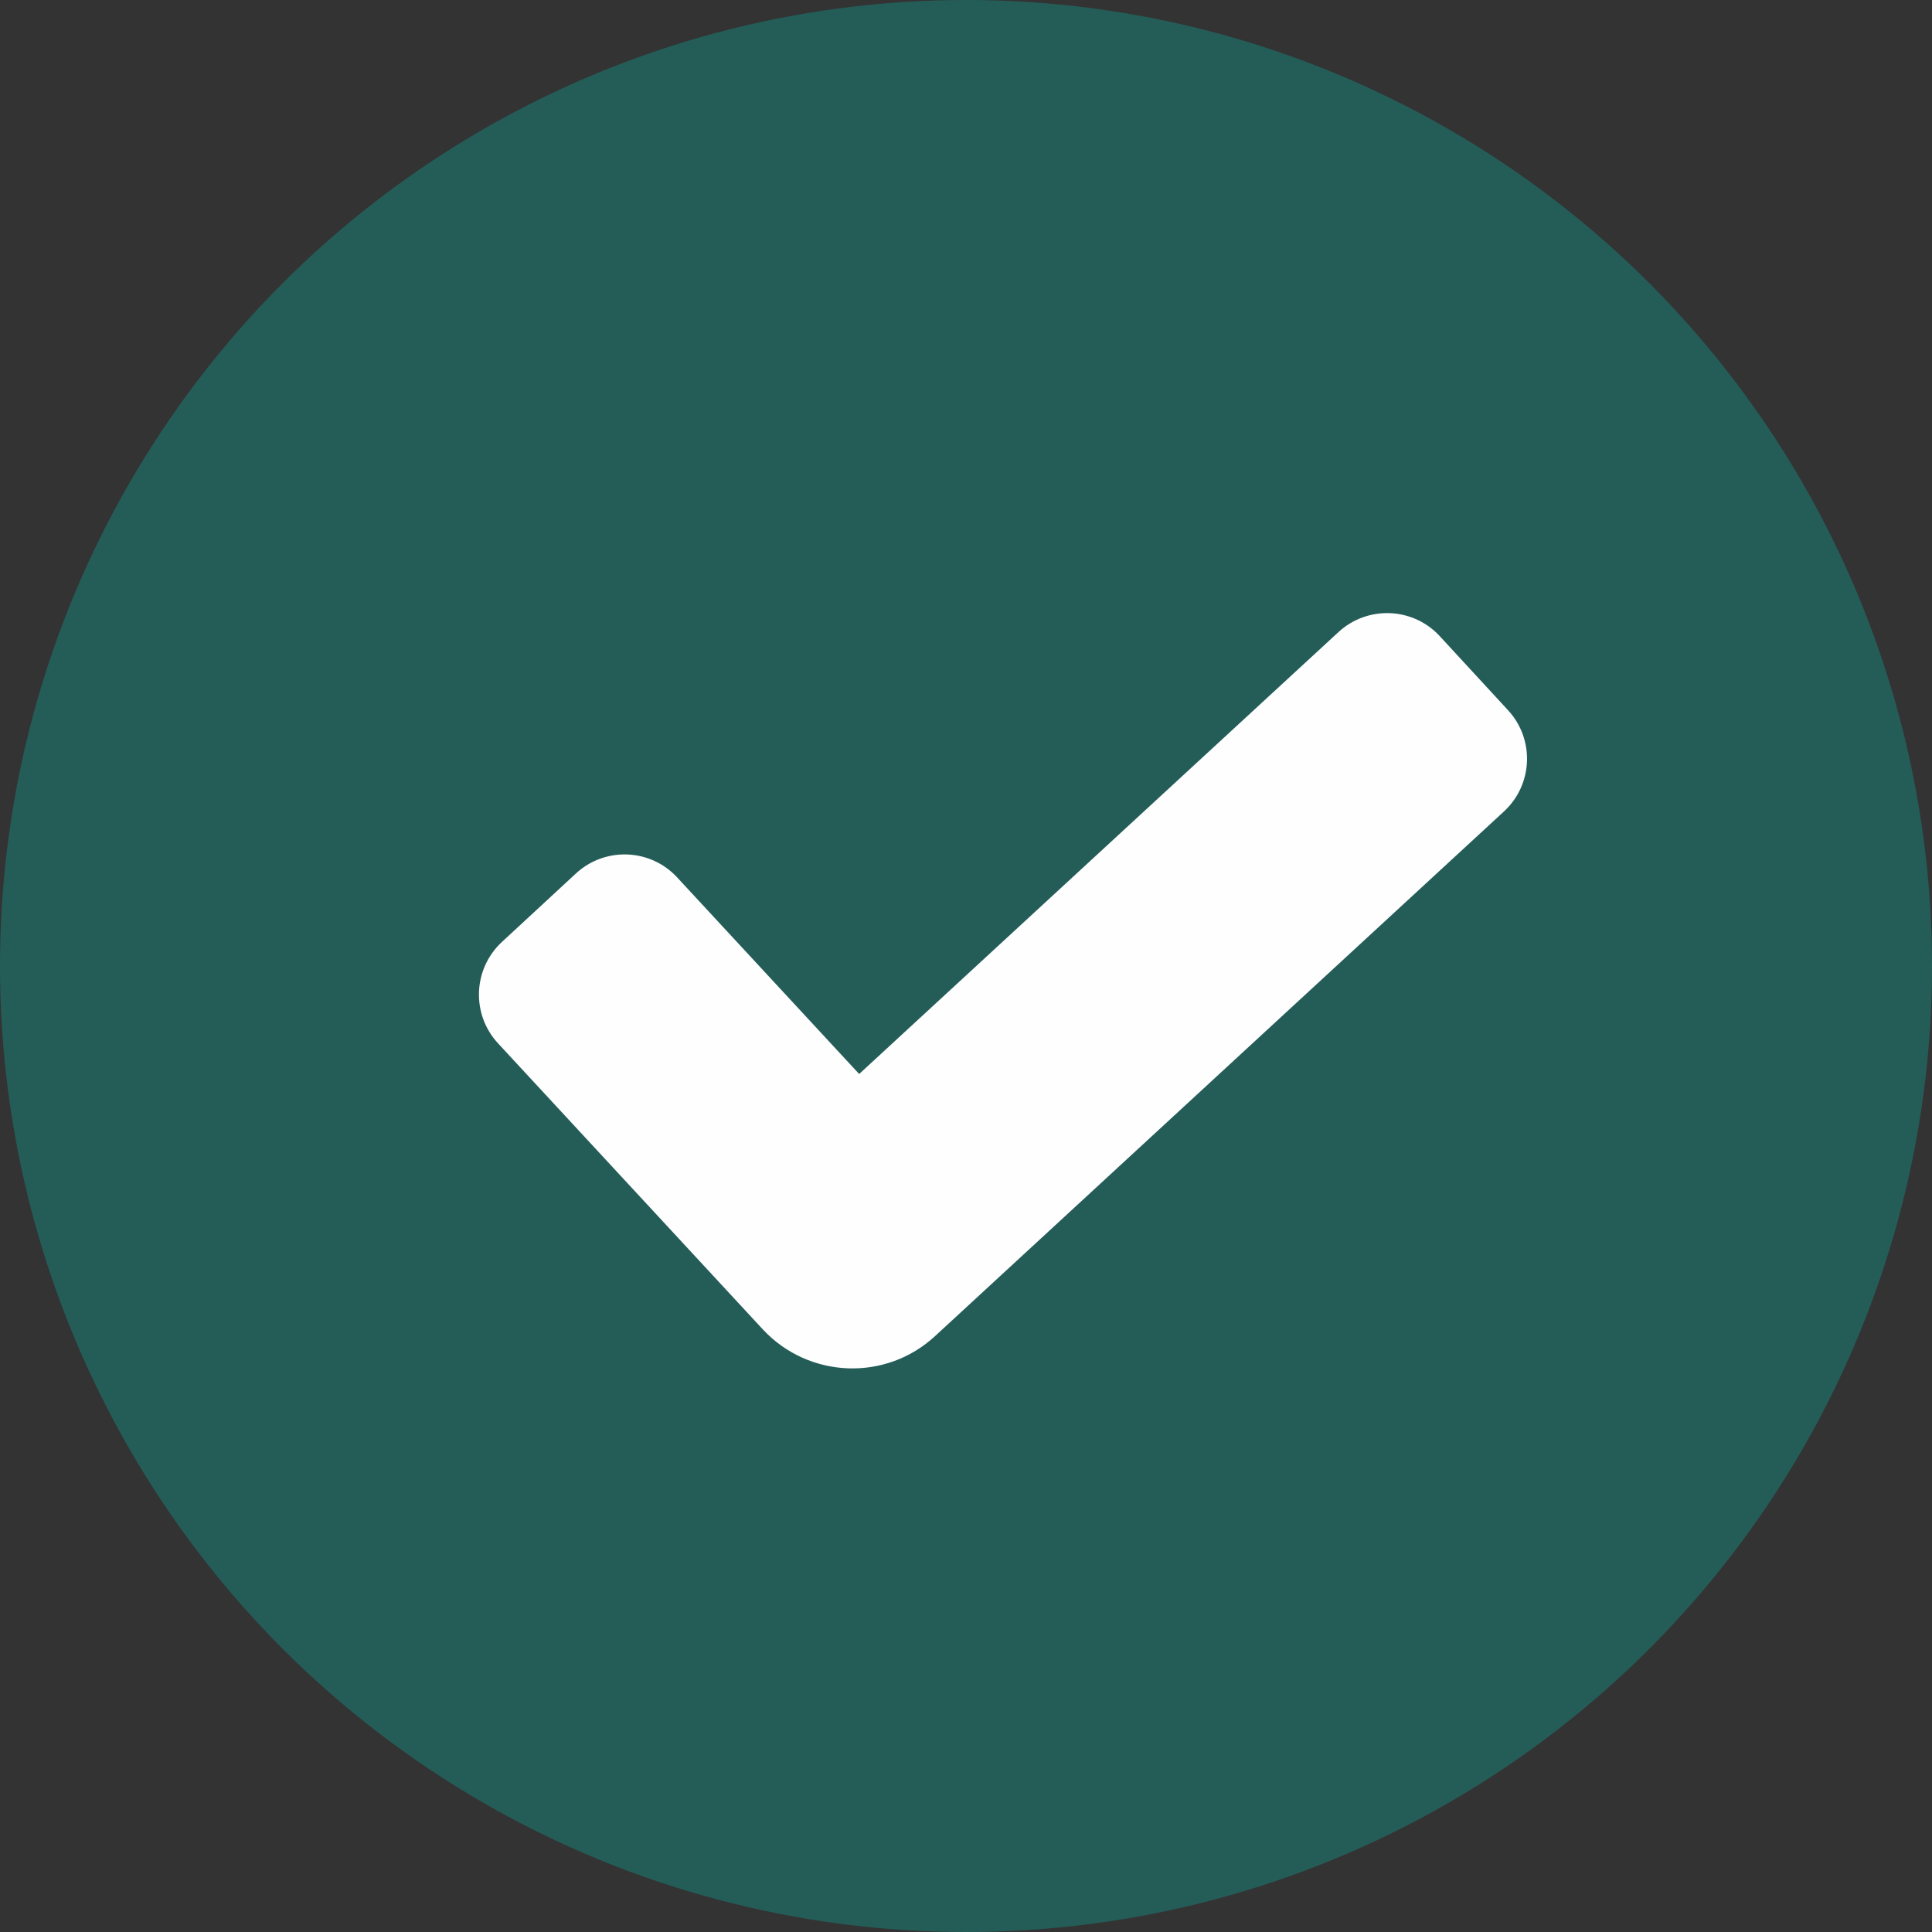 <svg width="20" height="20" viewBox="0 0 20 20" fill="none" xmlns="http://www.w3.org/2000/svg">
<rect x="0" y="0" width="20" height="20" fill="#333333" stroke="none"/>
<circle cx="10" cy="10" r="10" fill="#00BFAF" fill-opacity="0.3"/>
<path fill-rule="evenodd" clip-rule="evenodd" d="M8.78 14.165C8.455 14.153 8.135 14.018 7.896 13.761L5.156 10.801C4.877 10.5 4.895 10.03 5.196 9.751L5.961 9.043C6.262 8.764 6.732 8.782 7.01 9.083L8.894 11.118L13.855 6.544C14.156 6.266 14.626 6.284 14.904 6.585L15.611 7.352C15.889 7.653 15.87 8.122 15.569 8.4L9.681 13.83C9.426 14.066 9.101 14.176 8.78 14.165Z" fill="#FEFEFE"/>
</svg>
